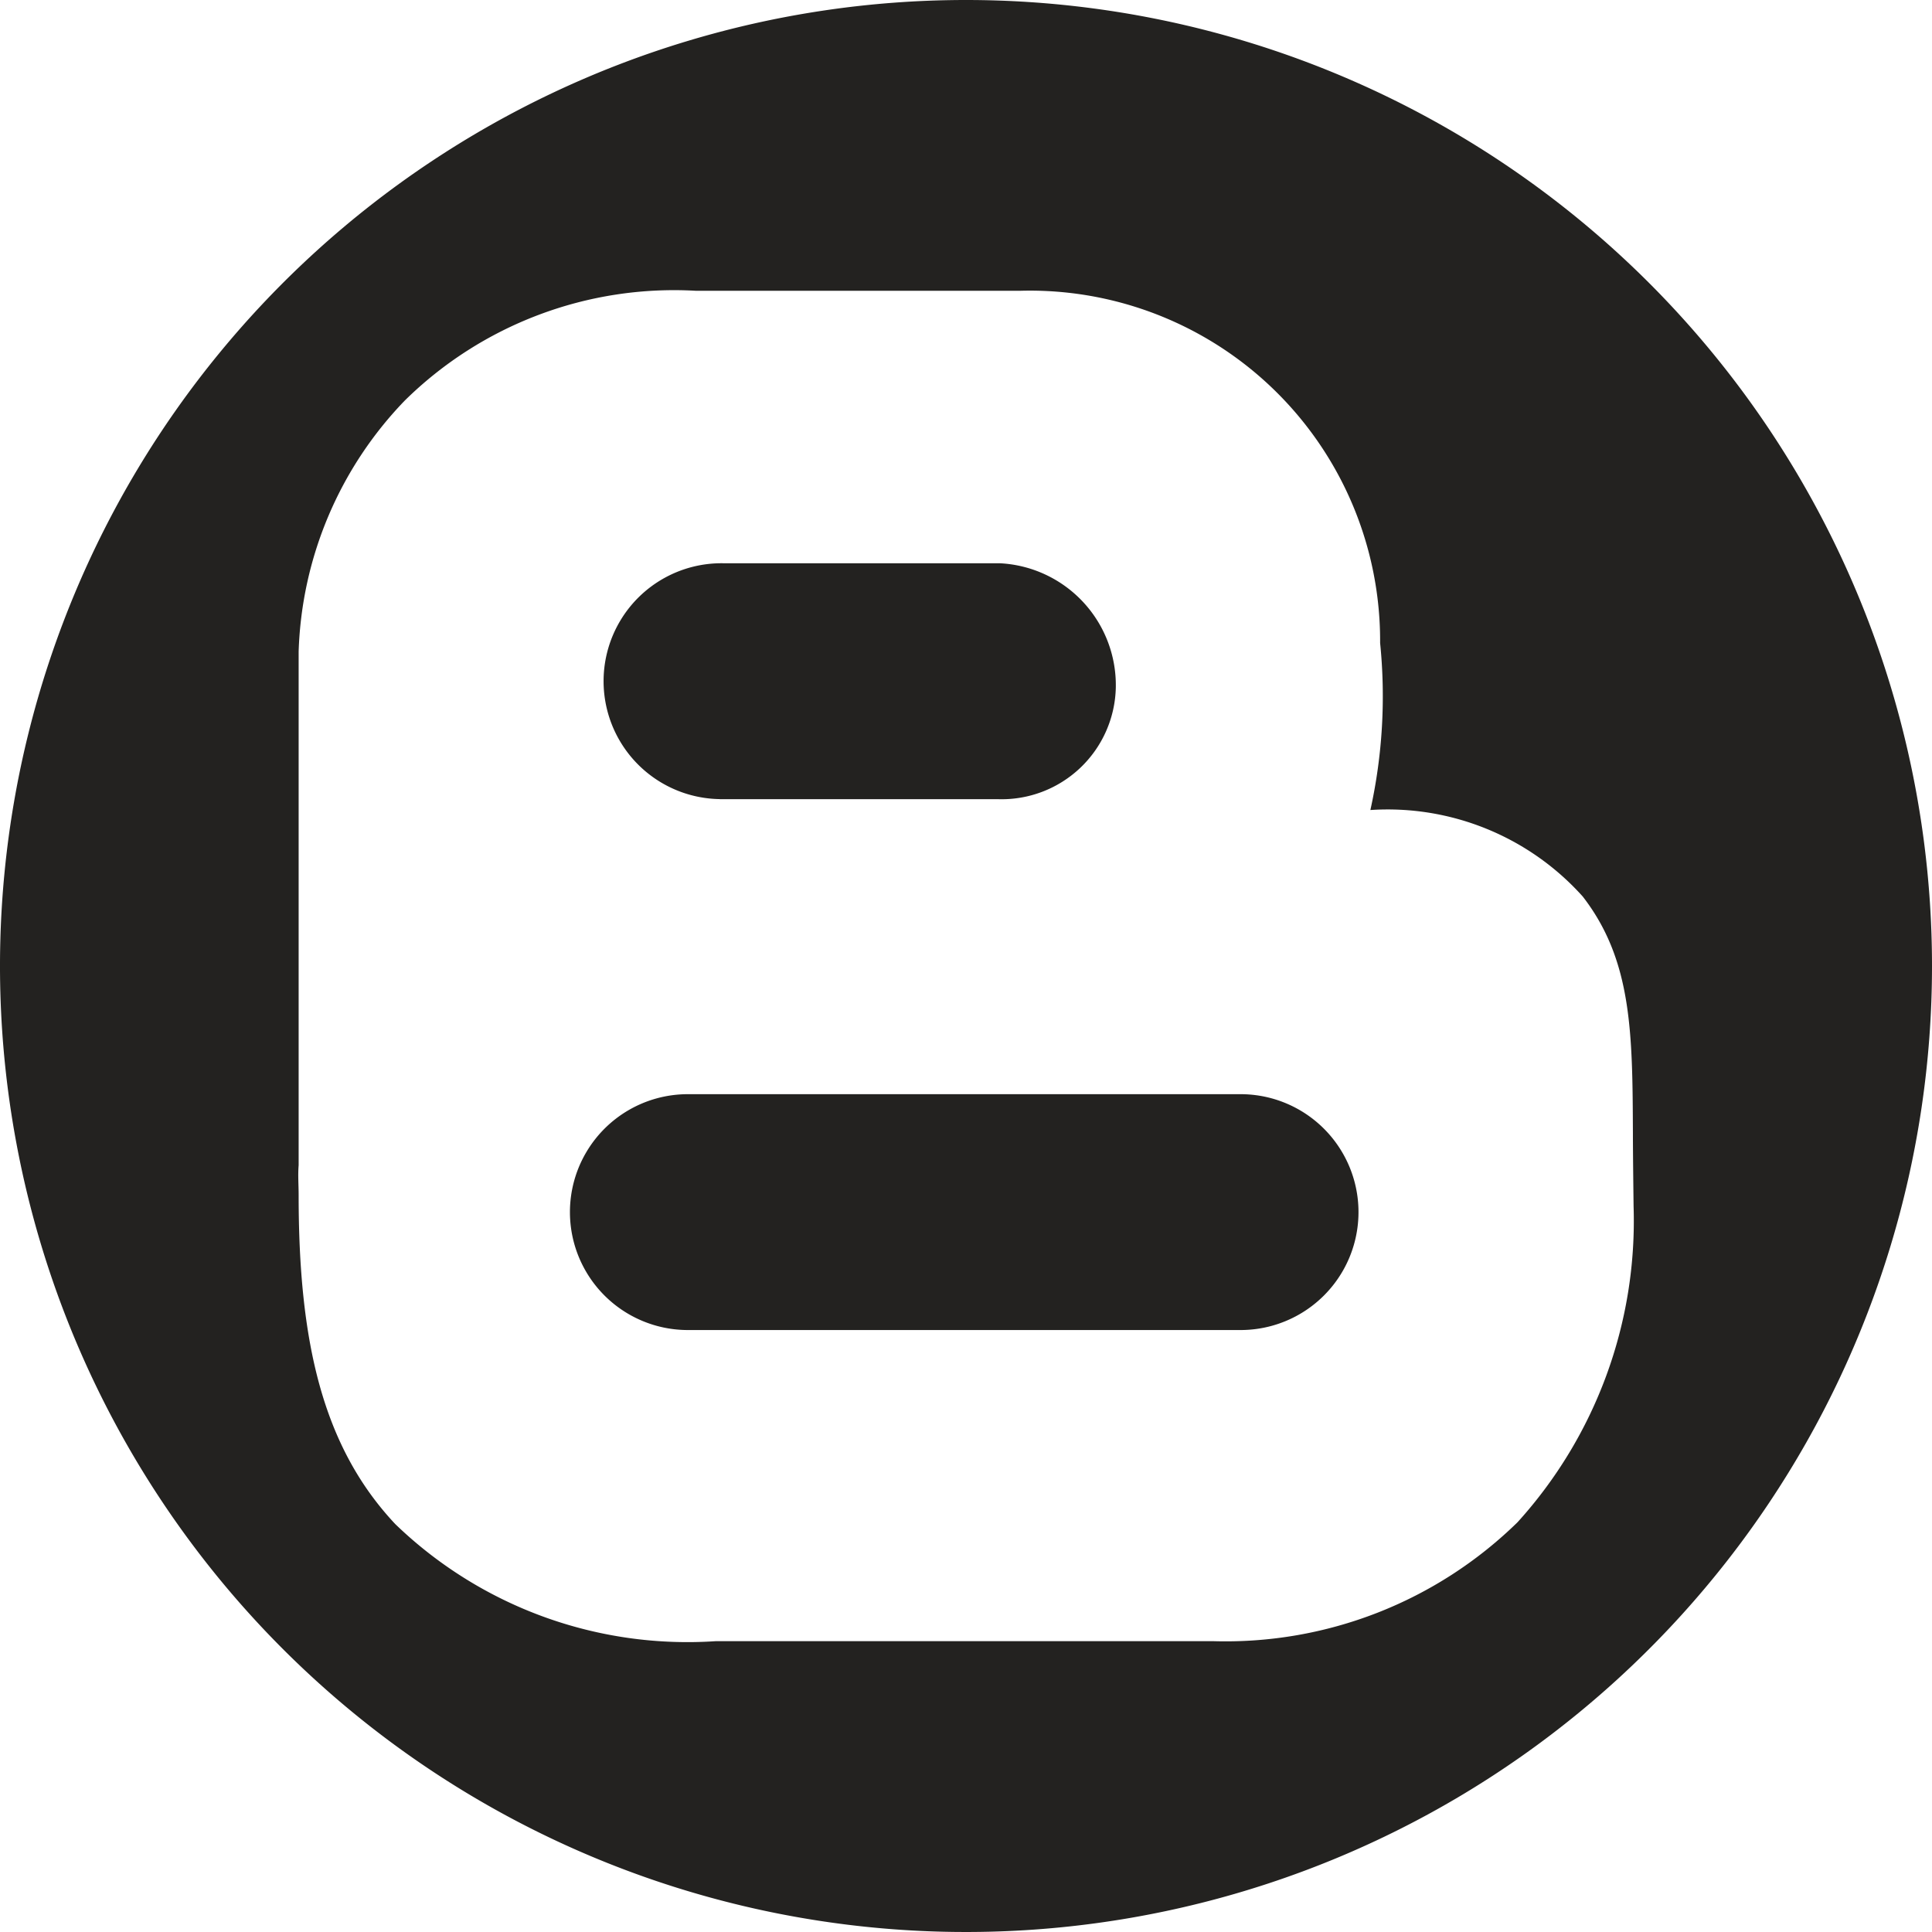 <svg id="blogger-logotype" xmlns="http://www.w3.org/2000/svg" width="26" height="26" viewBox="0 0 26 26">
  <g id="Group_201" data-name="Group 201">
    <path id="Path_46" data-name="Path 46" d="M32.271,31.725l3.744,0a1.537,1.537,0,0,0,1.587-1.5,1.643,1.643,0,0,0-1.562-1.675l-3.719,0a1.587,1.587,0,1,0-.05,3.174Z" transform="translate(-22.586 -20.97)" fill="#232220"/>
    <path id="Path_47" data-name="Path 47" d="M38.171,55.48H30.733a1.587,1.587,0,1,0,0,3.174h7.438a1.587,1.587,0,1,0,0-3.174Z" transform="translate(-21.476 -40.755)" fill="#232220"/>
    <path id="Path_48" data-name="Path 48" d="M13,0A13,13,0,1,0,26,13,13,13,0,0,0,13,0Zm7.422,20.486a5.618,5.618,0,0,1-4.1,1.6H9.635a5.662,5.662,0,0,1-4.316-1.576c-.983-1.047-1.3-2.462-1.3-4.428,0-.136-.011-.268,0-.4l0-6.913A5.093,5.093,0,0,1,5.446,5.392,5.163,5.163,0,0,1,9.362,3.913h.046l4.285,0h.04a4.713,4.713,0,0,1,4.84,4.74,7.1,7.1,0,0,1-.131,2.248A3.525,3.525,0,0,1,21.3,12.065c.665.859.669,1.836.675,3.188,0,.277.009.981.009.981A6.037,6.037,0,0,1,20.422,20.486Z" fill="#232220"/>
  </g>
</svg>
